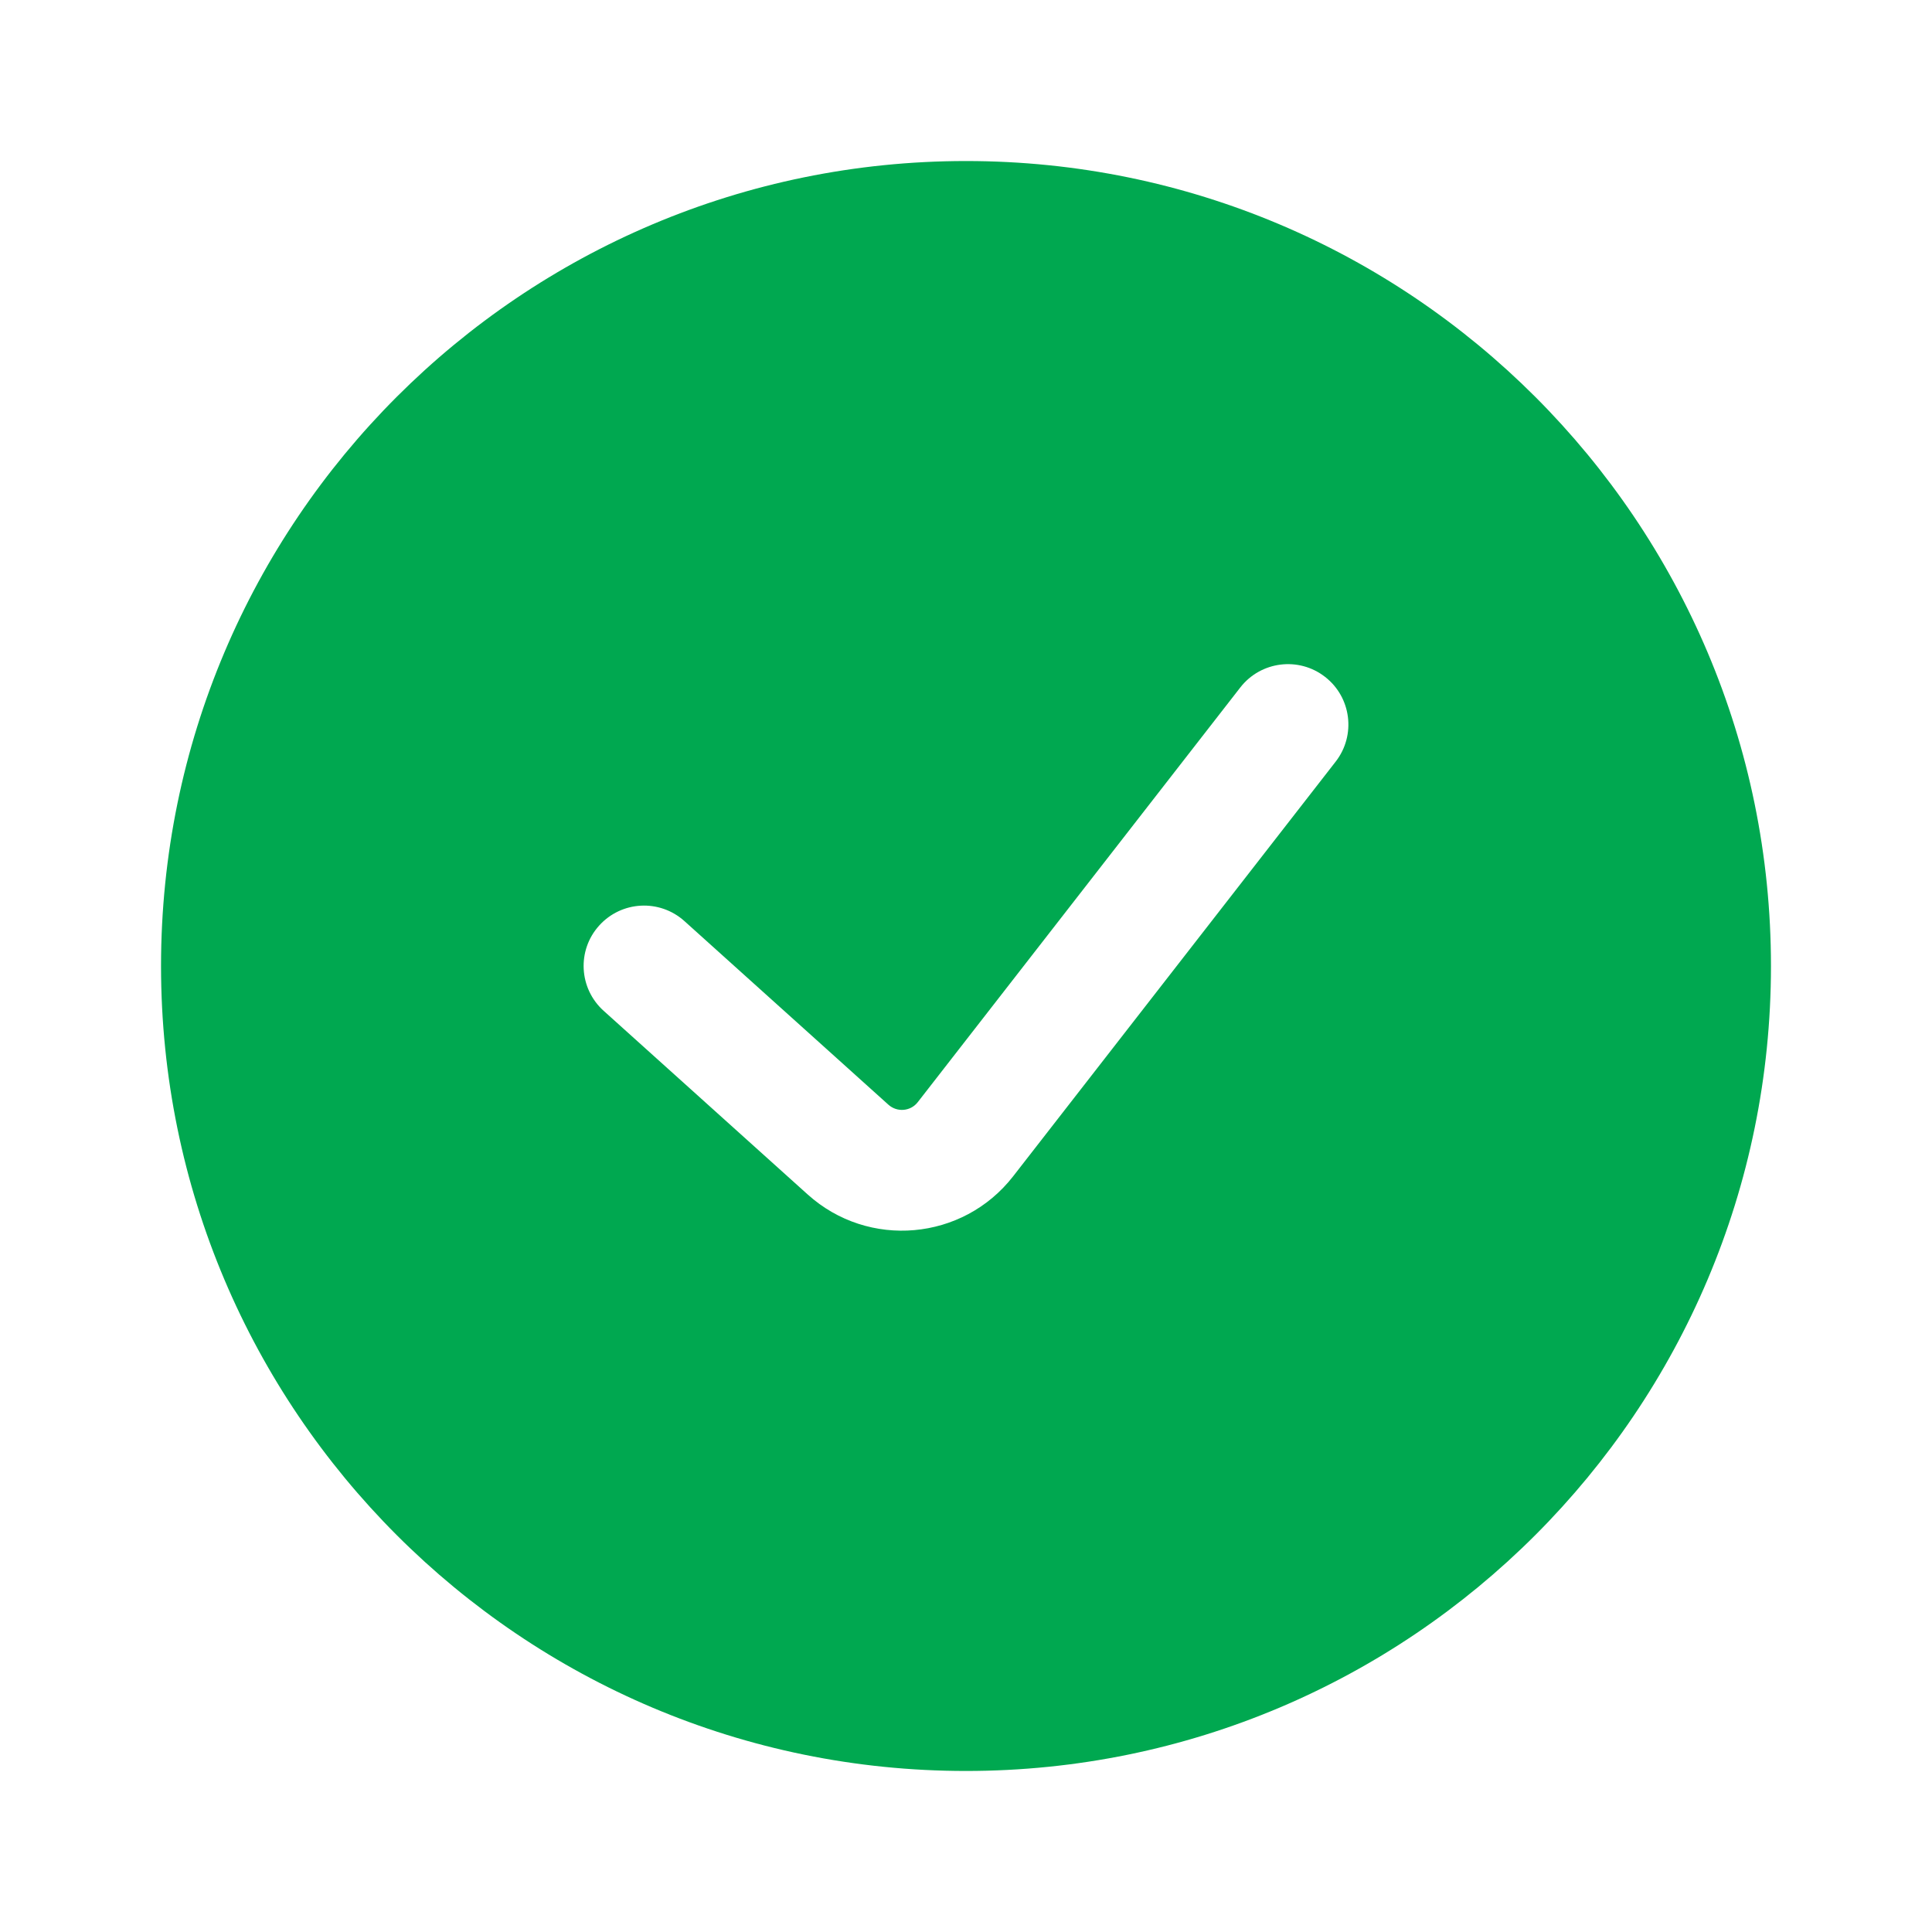 <svg width="20" height="20" viewBox="0 0 20 20" fill="none" xmlns="http://www.w3.org/2000/svg">
<path fill-rule="evenodd" clip-rule="evenodd" d="M10 18.333C14.602 18.333 18.333 14.602 18.333 10C18.333 5.397 14.602 1.667 10 1.667C5.398 1.667 1.667 5.397 1.667 10C1.667 14.602 5.398 18.333 10 18.333ZM13.827 7.884C14.039 7.611 13.989 7.218 13.717 7.007C13.445 6.795 13.052 6.844 12.84 7.116L9.501 11.409C9.427 11.505 9.287 11.517 9.197 11.436L7.085 9.535C6.828 9.304 6.433 9.325 6.202 9.582C5.971 9.838 5.992 10.233 6.249 10.464L8.361 12.365C8.99 12.932 9.968 12.845 10.488 12.177L13.827 7.884Z" fill="#00A850"/>
</svg>
